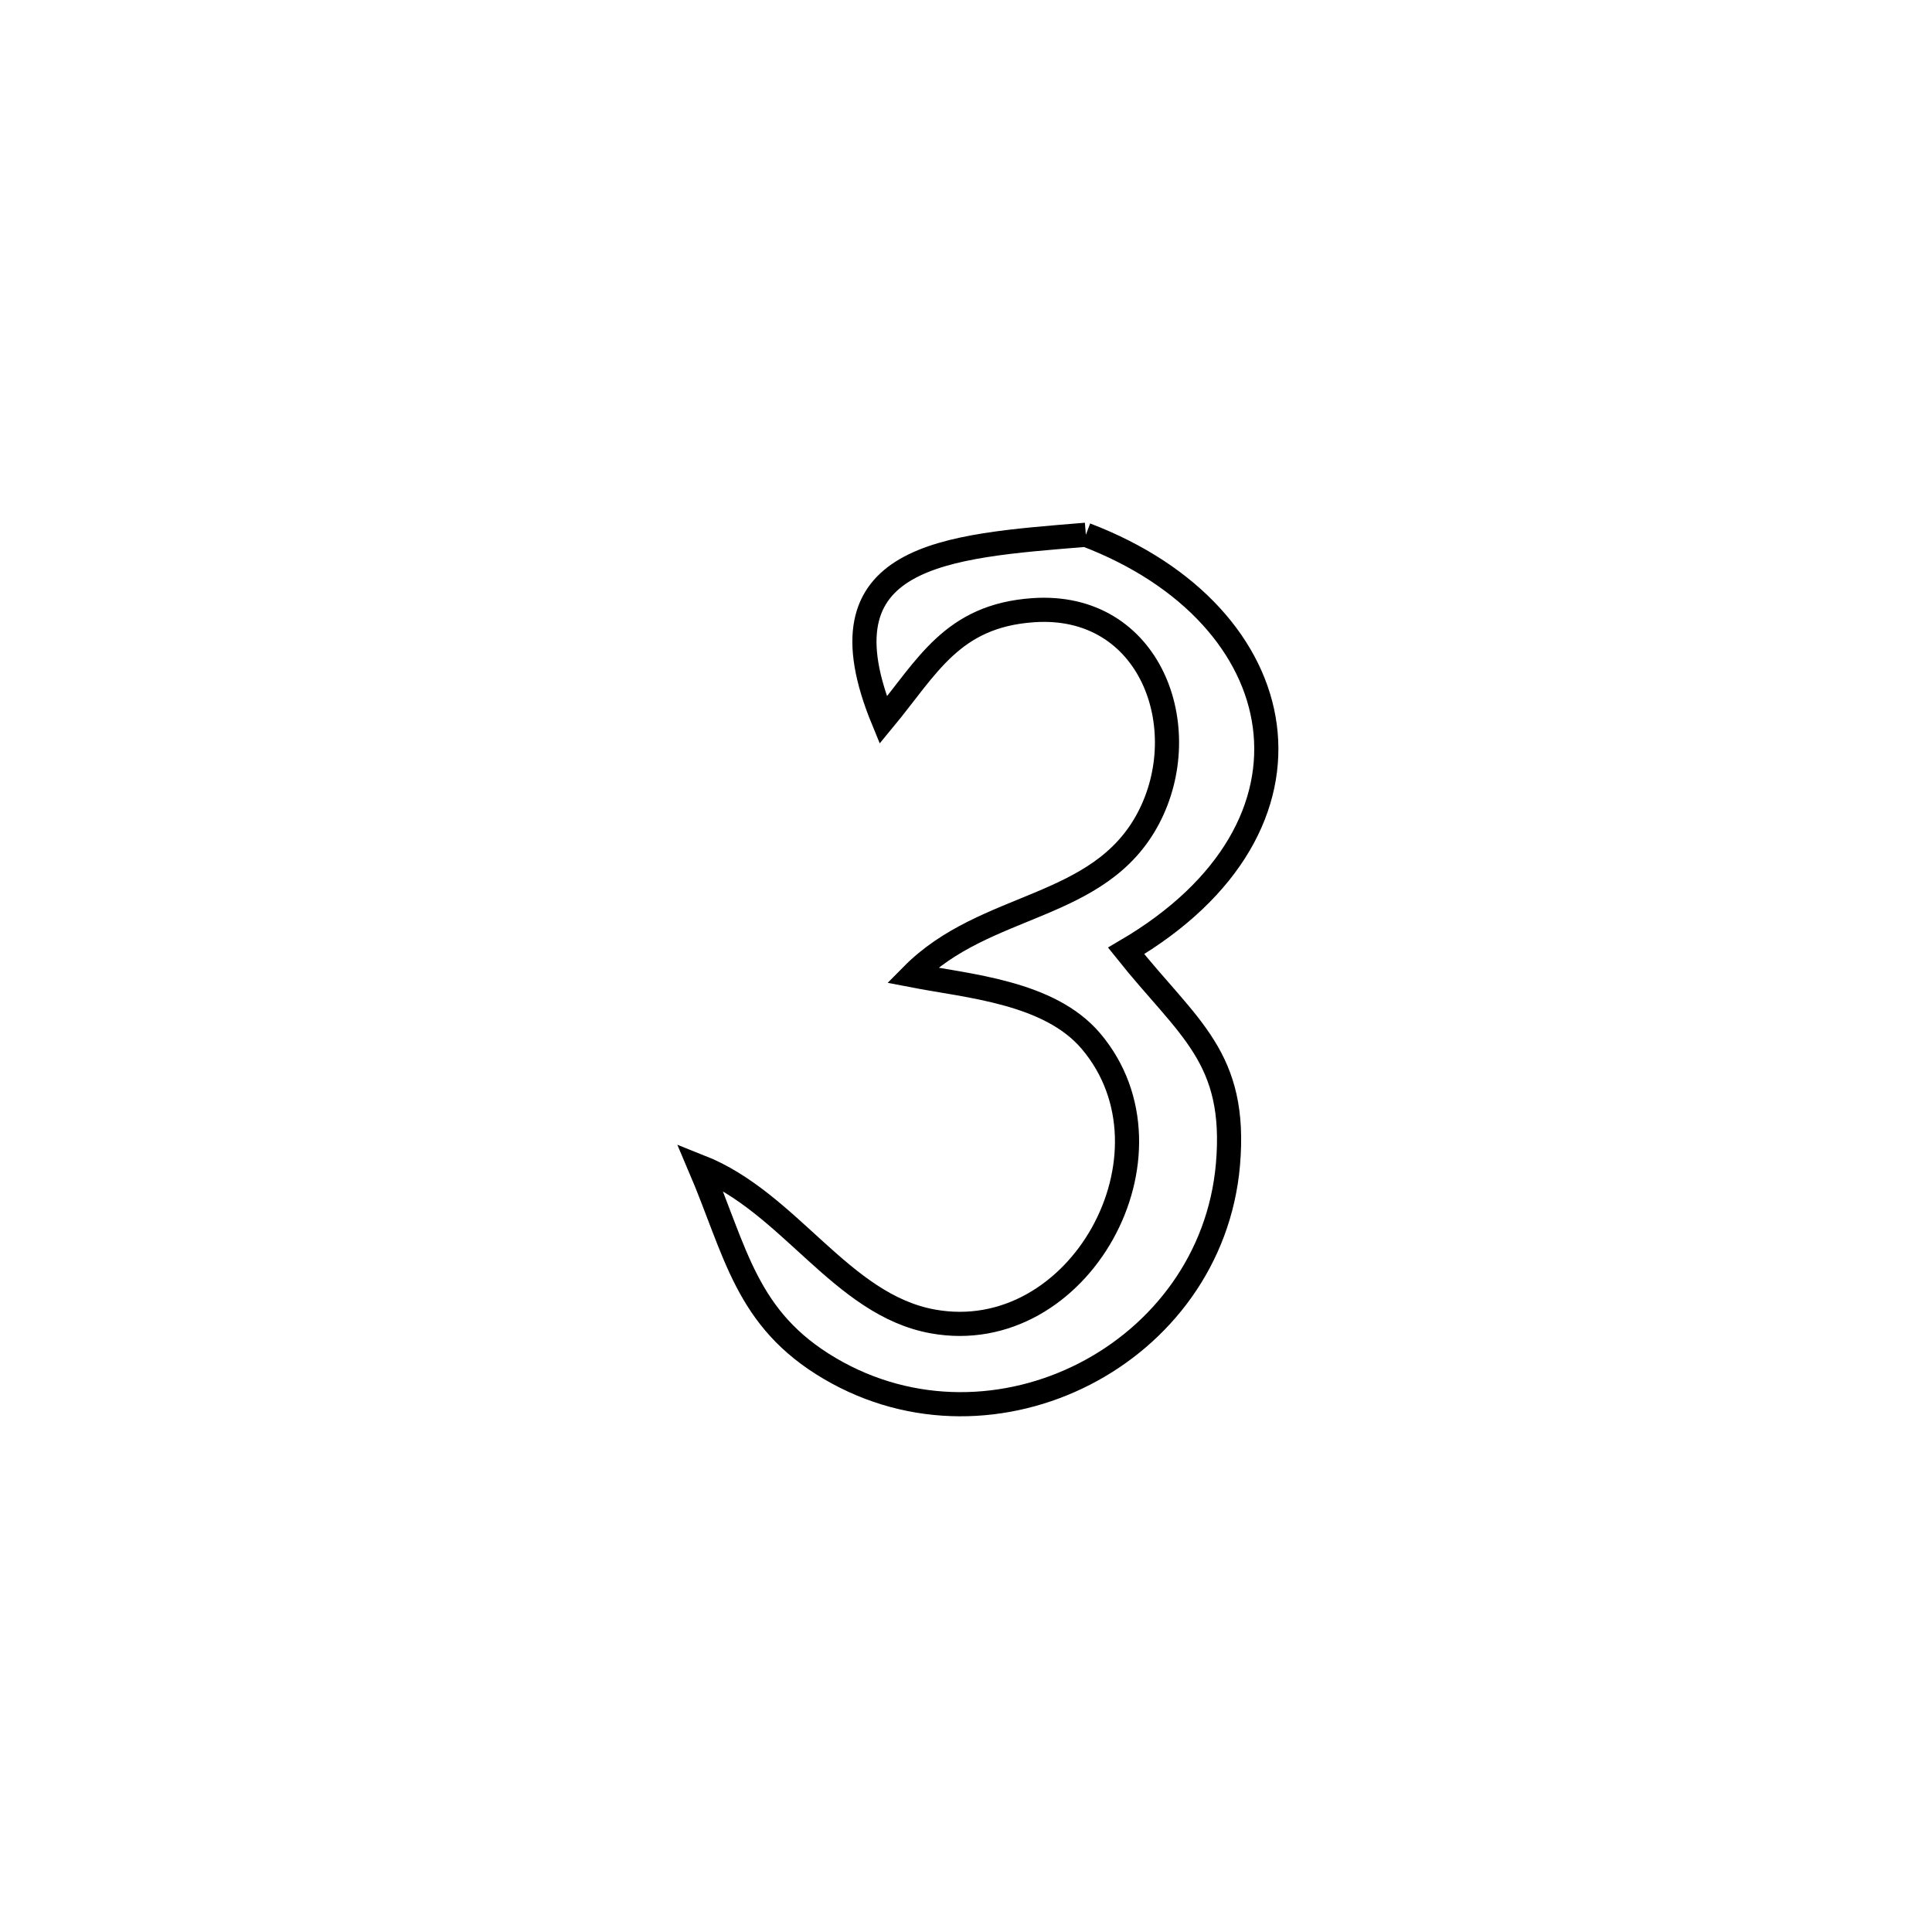 <svg xmlns="http://www.w3.org/2000/svg" viewBox="0.0 0.0 24.0 24.0" height="200px" width="200px"><path fill="none" stroke="black" stroke-width=".3" stroke-opacity="1.0"  filling="0" d="M13.489 6.643 L13.489 6.643 C16.104 7.639 16.635 10.261 13.989 11.812 L13.989 11.812 C14.76 12.778 15.37 13.13 15.254 14.467 C15.048 16.824 12.355 18.203 10.31 17.001 C9.264 16.387 9.145 15.551 8.693 14.492 L8.693 14.492 C9.813 14.935 10.448 16.208 11.586 16.415 C13.406 16.746 14.734 14.33 13.552 12.933 C13.034 12.322 12.026 12.25 11.331 12.115 L11.331 12.115 C12.244 11.192 13.656 11.318 14.265 10.165 C14.856 9.045 14.295 7.479 12.835 7.58 C11.826 7.65 11.523 8.28 10.972 8.946 L10.972 8.946 C10.121 6.878 11.739 6.787 13.489 6.643 L13.489 6.643"></path></svg>
